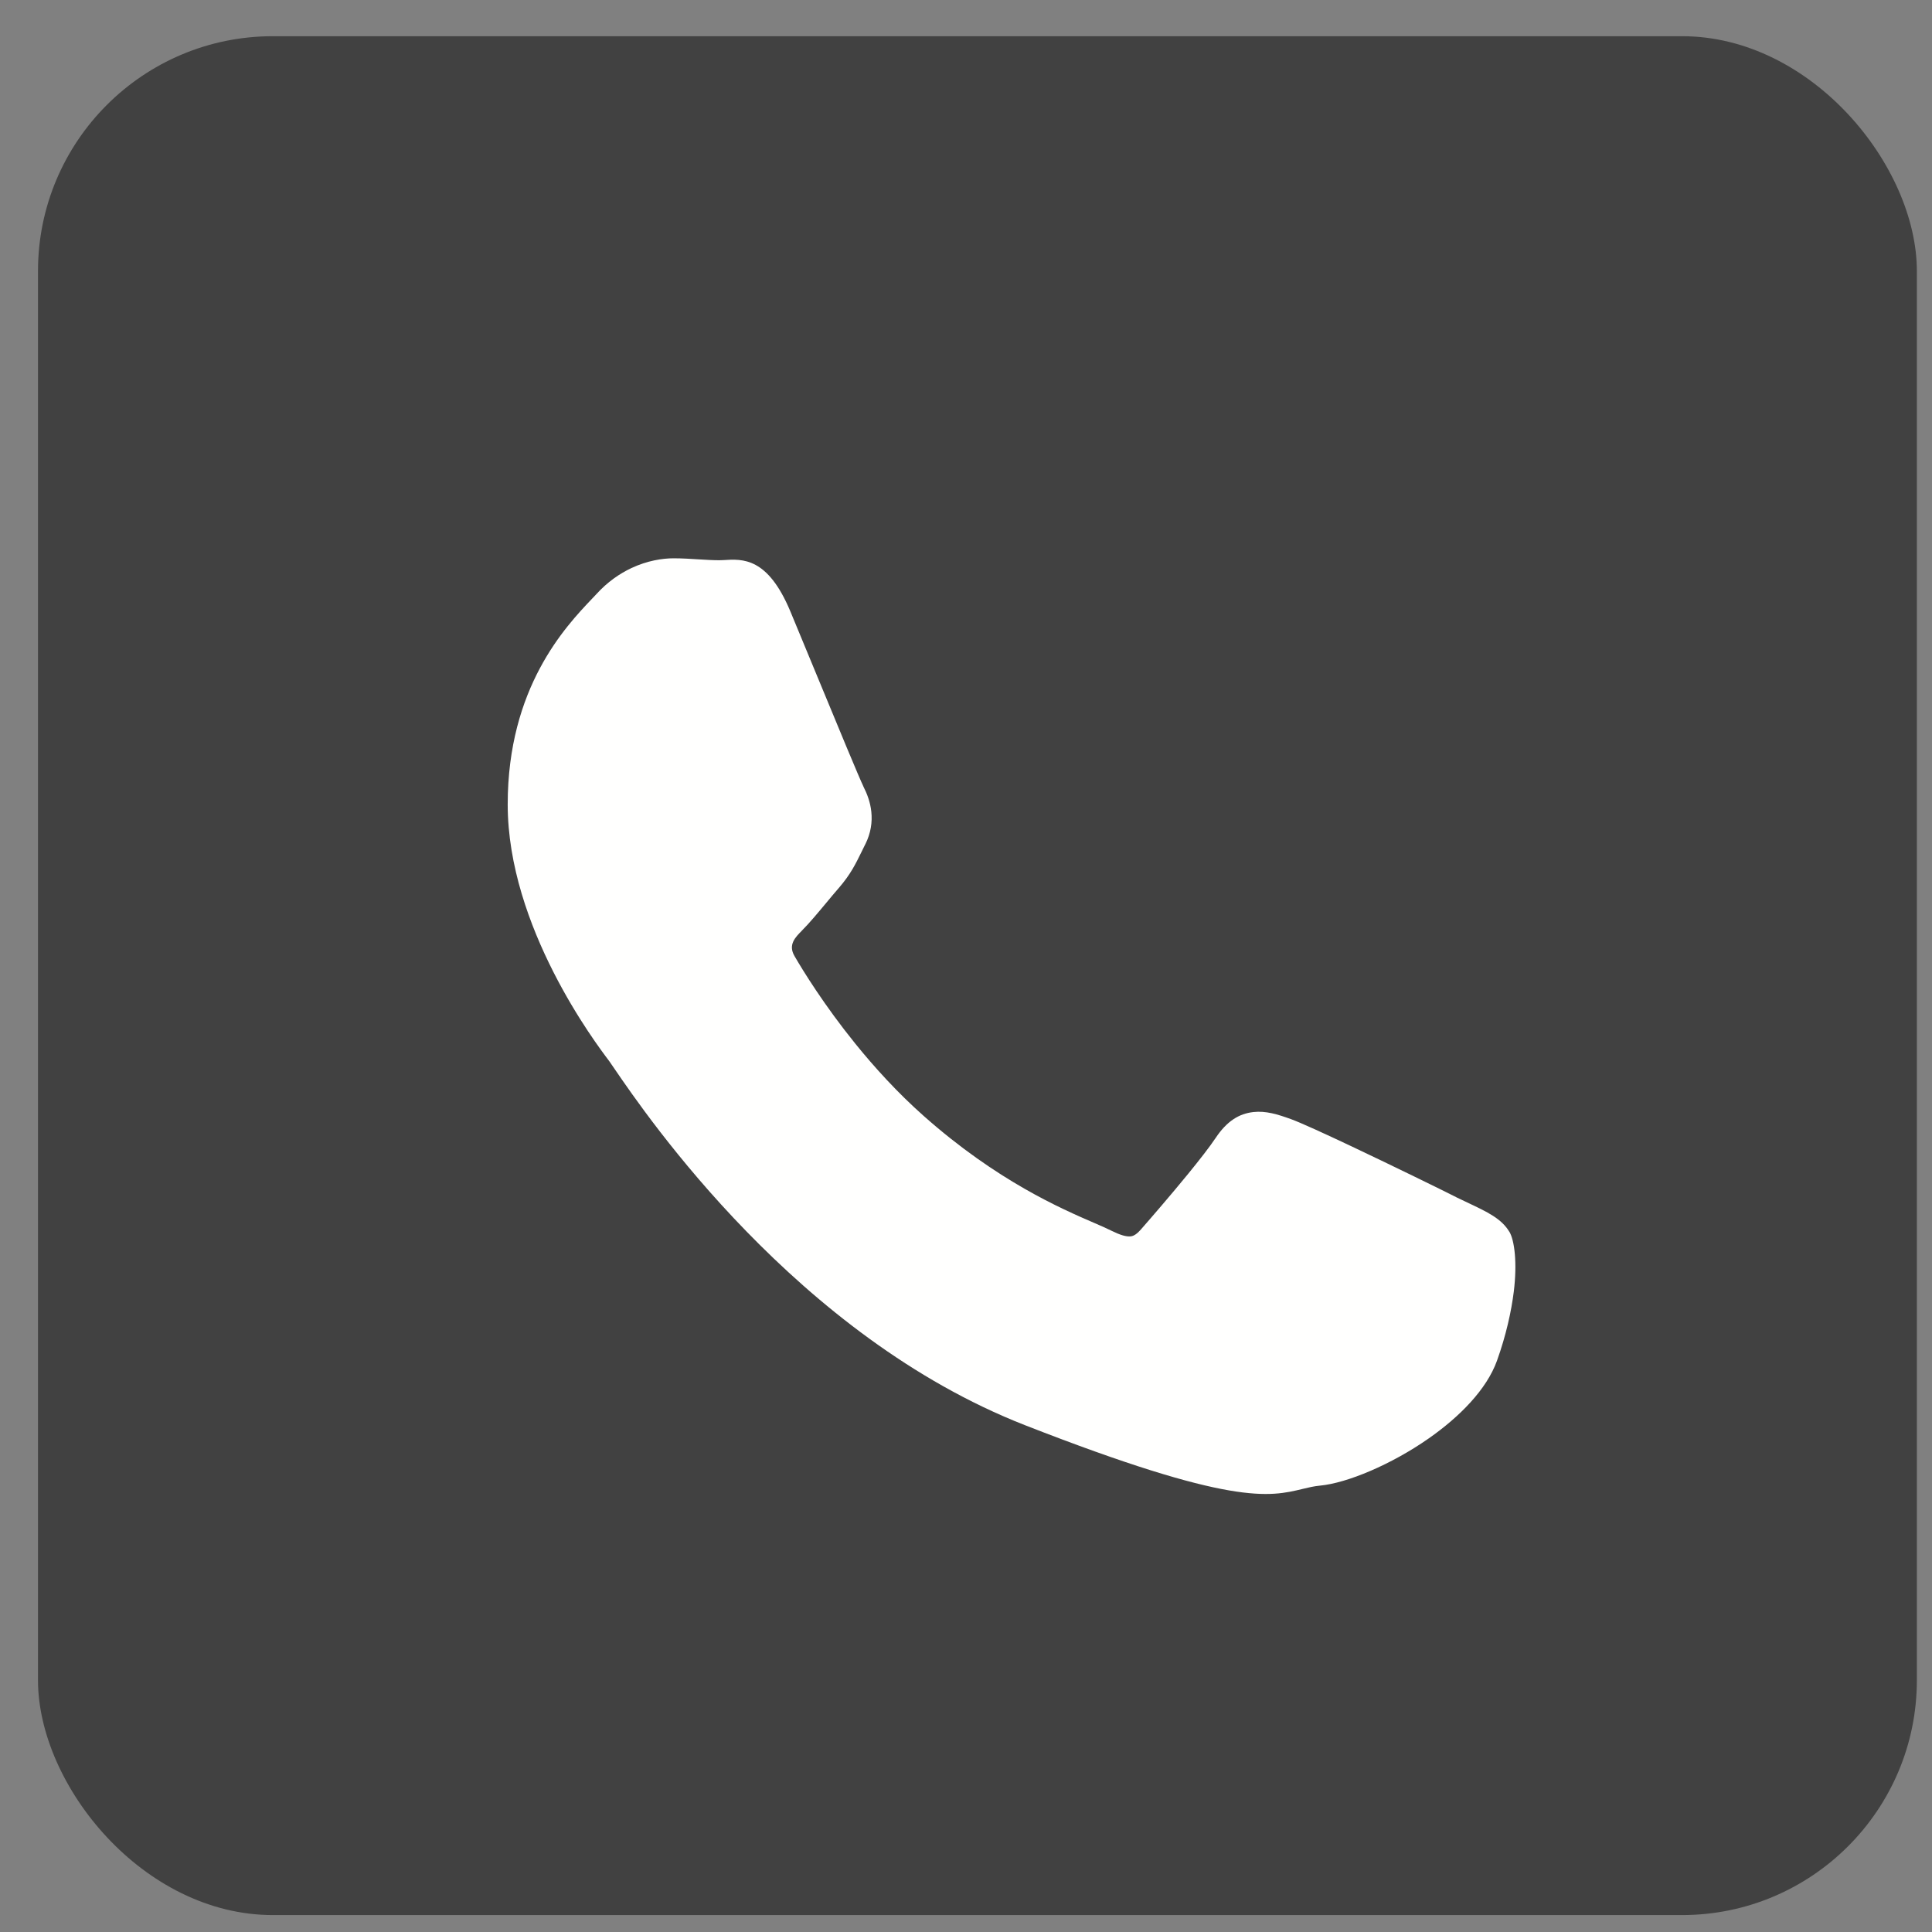 <svg width="42" height="42" viewBox="0 0 42 42" fill="none" xmlns="http://www.w3.org/2000/svg">
<rect x="0" y="0" width="42" height="42" fill="#808080" stroke="none"/>
<rect x="0.826" y="0.787" width="40.845" height="40.845" rx="5.106" fill="#414141"/>
<path fill-rule="evenodd" clip-rule="evenodd" d="M18.769 17.095C18.687 16.93 18.213 15.785 17.777 14.729C17.498 14.054 17.232 13.411 17.18 13.287C16.688 12.113 16.145 12.149 15.728 12.176C15.701 12.177 15.674 12.179 15.639 12.179C15.494 12.179 15.351 12.17 15.203 12.161C15.018 12.149 14.825 12.137 14.644 12.137C14.402 12.137 14.073 12.187 13.727 12.349C13.47 12.47 13.205 12.651 12.963 12.918C12.927 12.956 12.901 12.984 12.872 13.014C12.295 13.621 11.037 14.945 11.037 17.487C11.037 20.154 12.958 22.689 13.24 23.062L13.239 23.063L13.242 23.066L13.245 23.069C13.256 23.084 13.297 23.143 13.357 23.232C14.066 24.27 17.327 29.045 22.284 30.983C26.781 32.74 27.595 32.543 28.322 32.367C28.446 32.337 28.566 32.308 28.697 32.296C29.286 32.24 30.249 31.837 31.059 31.27C31.731 30.8 32.318 30.206 32.543 29.581C32.743 29.022 32.856 28.502 32.909 28.075C32.985 27.454 32.925 26.965 32.812 26.776L32.81 26.775C32.639 26.492 32.342 26.351 31.897 26.141C31.818 26.104 31.734 26.064 31.654 26.025L31.654 26.024C31.347 25.868 30.284 25.348 29.376 24.918C28.79 24.641 28.268 24.402 28.062 24.328C27.771 24.223 27.518 24.145 27.247 24.175C26.939 24.21 26.671 24.368 26.422 24.746L26.422 24.745C26.297 24.933 26.076 25.215 25.836 25.51C25.455 25.977 25.001 26.501 24.807 26.722V26.723C24.724 26.817 24.653 26.869 24.583 26.877C24.486 26.889 24.353 26.849 24.168 26.758C24.05 26.699 23.935 26.649 23.793 26.588C23.075 26.278 21.676 25.674 20.082 24.261C19.512 23.756 19.01 23.203 18.591 22.685C17.913 21.846 17.454 21.099 17.272 20.784C17.128 20.537 17.288 20.377 17.435 20.229L17.435 20.228C17.598 20.065 17.782 19.843 17.968 19.62C18.052 19.519 18.136 19.417 18.239 19.299L18.241 19.297C18.49 19.006 18.594 18.795 18.734 18.509C18.758 18.459 18.784 18.407 18.809 18.356L18.811 18.354C18.934 18.106 18.965 17.87 18.942 17.649C18.921 17.443 18.852 17.26 18.768 17.095L18.769 17.095L18.769 17.095Z" fill="#FFFFFE"/>
</svg>
